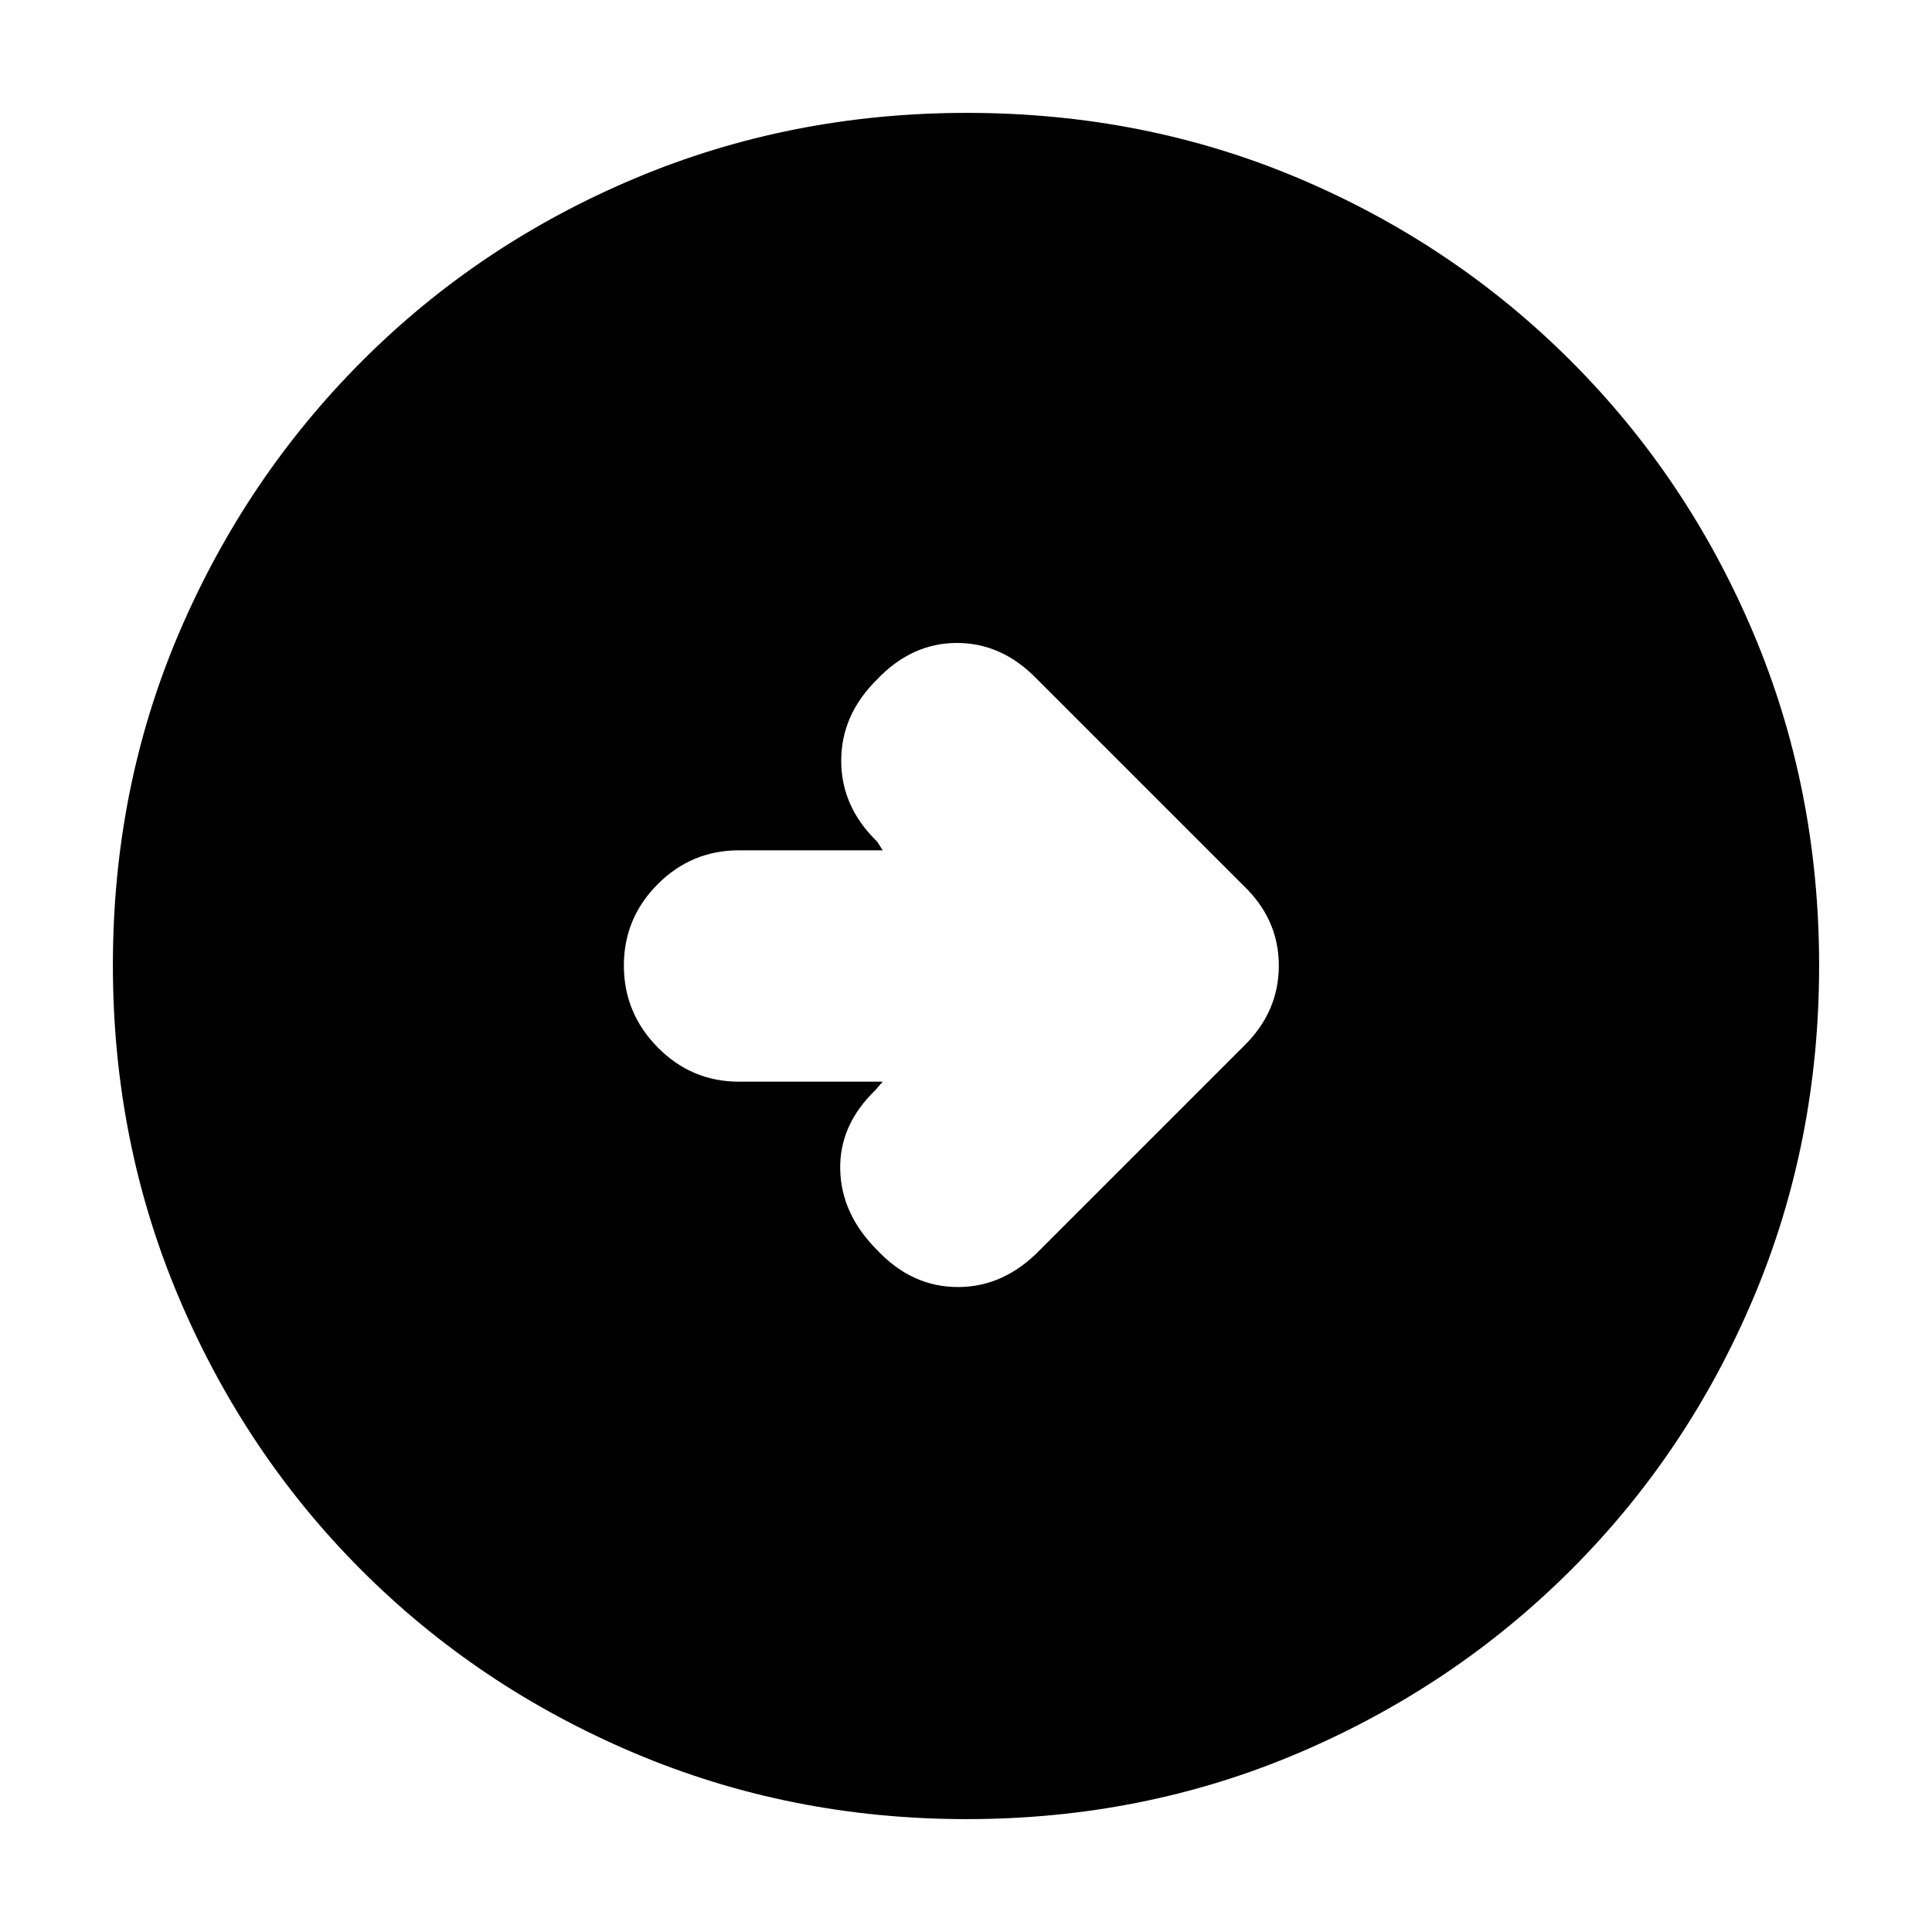 <svg xmlns="http://www.w3.org/2000/svg" height="20" viewBox="0 -960 960 960" width="20"><path d="M480.28-56.09q-87.62 0-165.14-32.85-77.53-32.85-135.44-90.76-57.91-57.91-90.76-135.39-32.85-77.49-32.85-165.37 0-88.13 32.91-165.1 32.9-76.97 90.92-135.05 58.01-58.08 135.39-90.69 77.39-32.61 165.15-32.61 88.12 0 165.08 32.61 76.97 32.61 135.06 90.7t90.7 135.31q32.61 77.21 32.61 165.1T871.3-315.12q-32.61 77.19-90.69 135.2Q722.53-121.9 645.34-89q-77.2 32.91-165.06 32.91Zm-41.67-366.43-3.78 4.35Q417-400.91 417.5-378.8q.5 22.1 18.33 39.93 17.26 18.39 40.15 18.39 22.89 0 40.72-18.39l101.15-101.15q17.59-17.05 17.59-40.17 0-23.13-17.83-40.03L515.13-622.7q-17.26-17.82-39.65-17.82-22.39 0-39.65 18.11Q418-604.87 418-581.98t17.83 40.15l2.78 4.35h-71.42q-23.57 0-40.38 16.83Q310-503.81 310-480.21q0 23.6 16.81 40.65 16.81 17.04 40.38 17.04h71.42Z"/></svg>